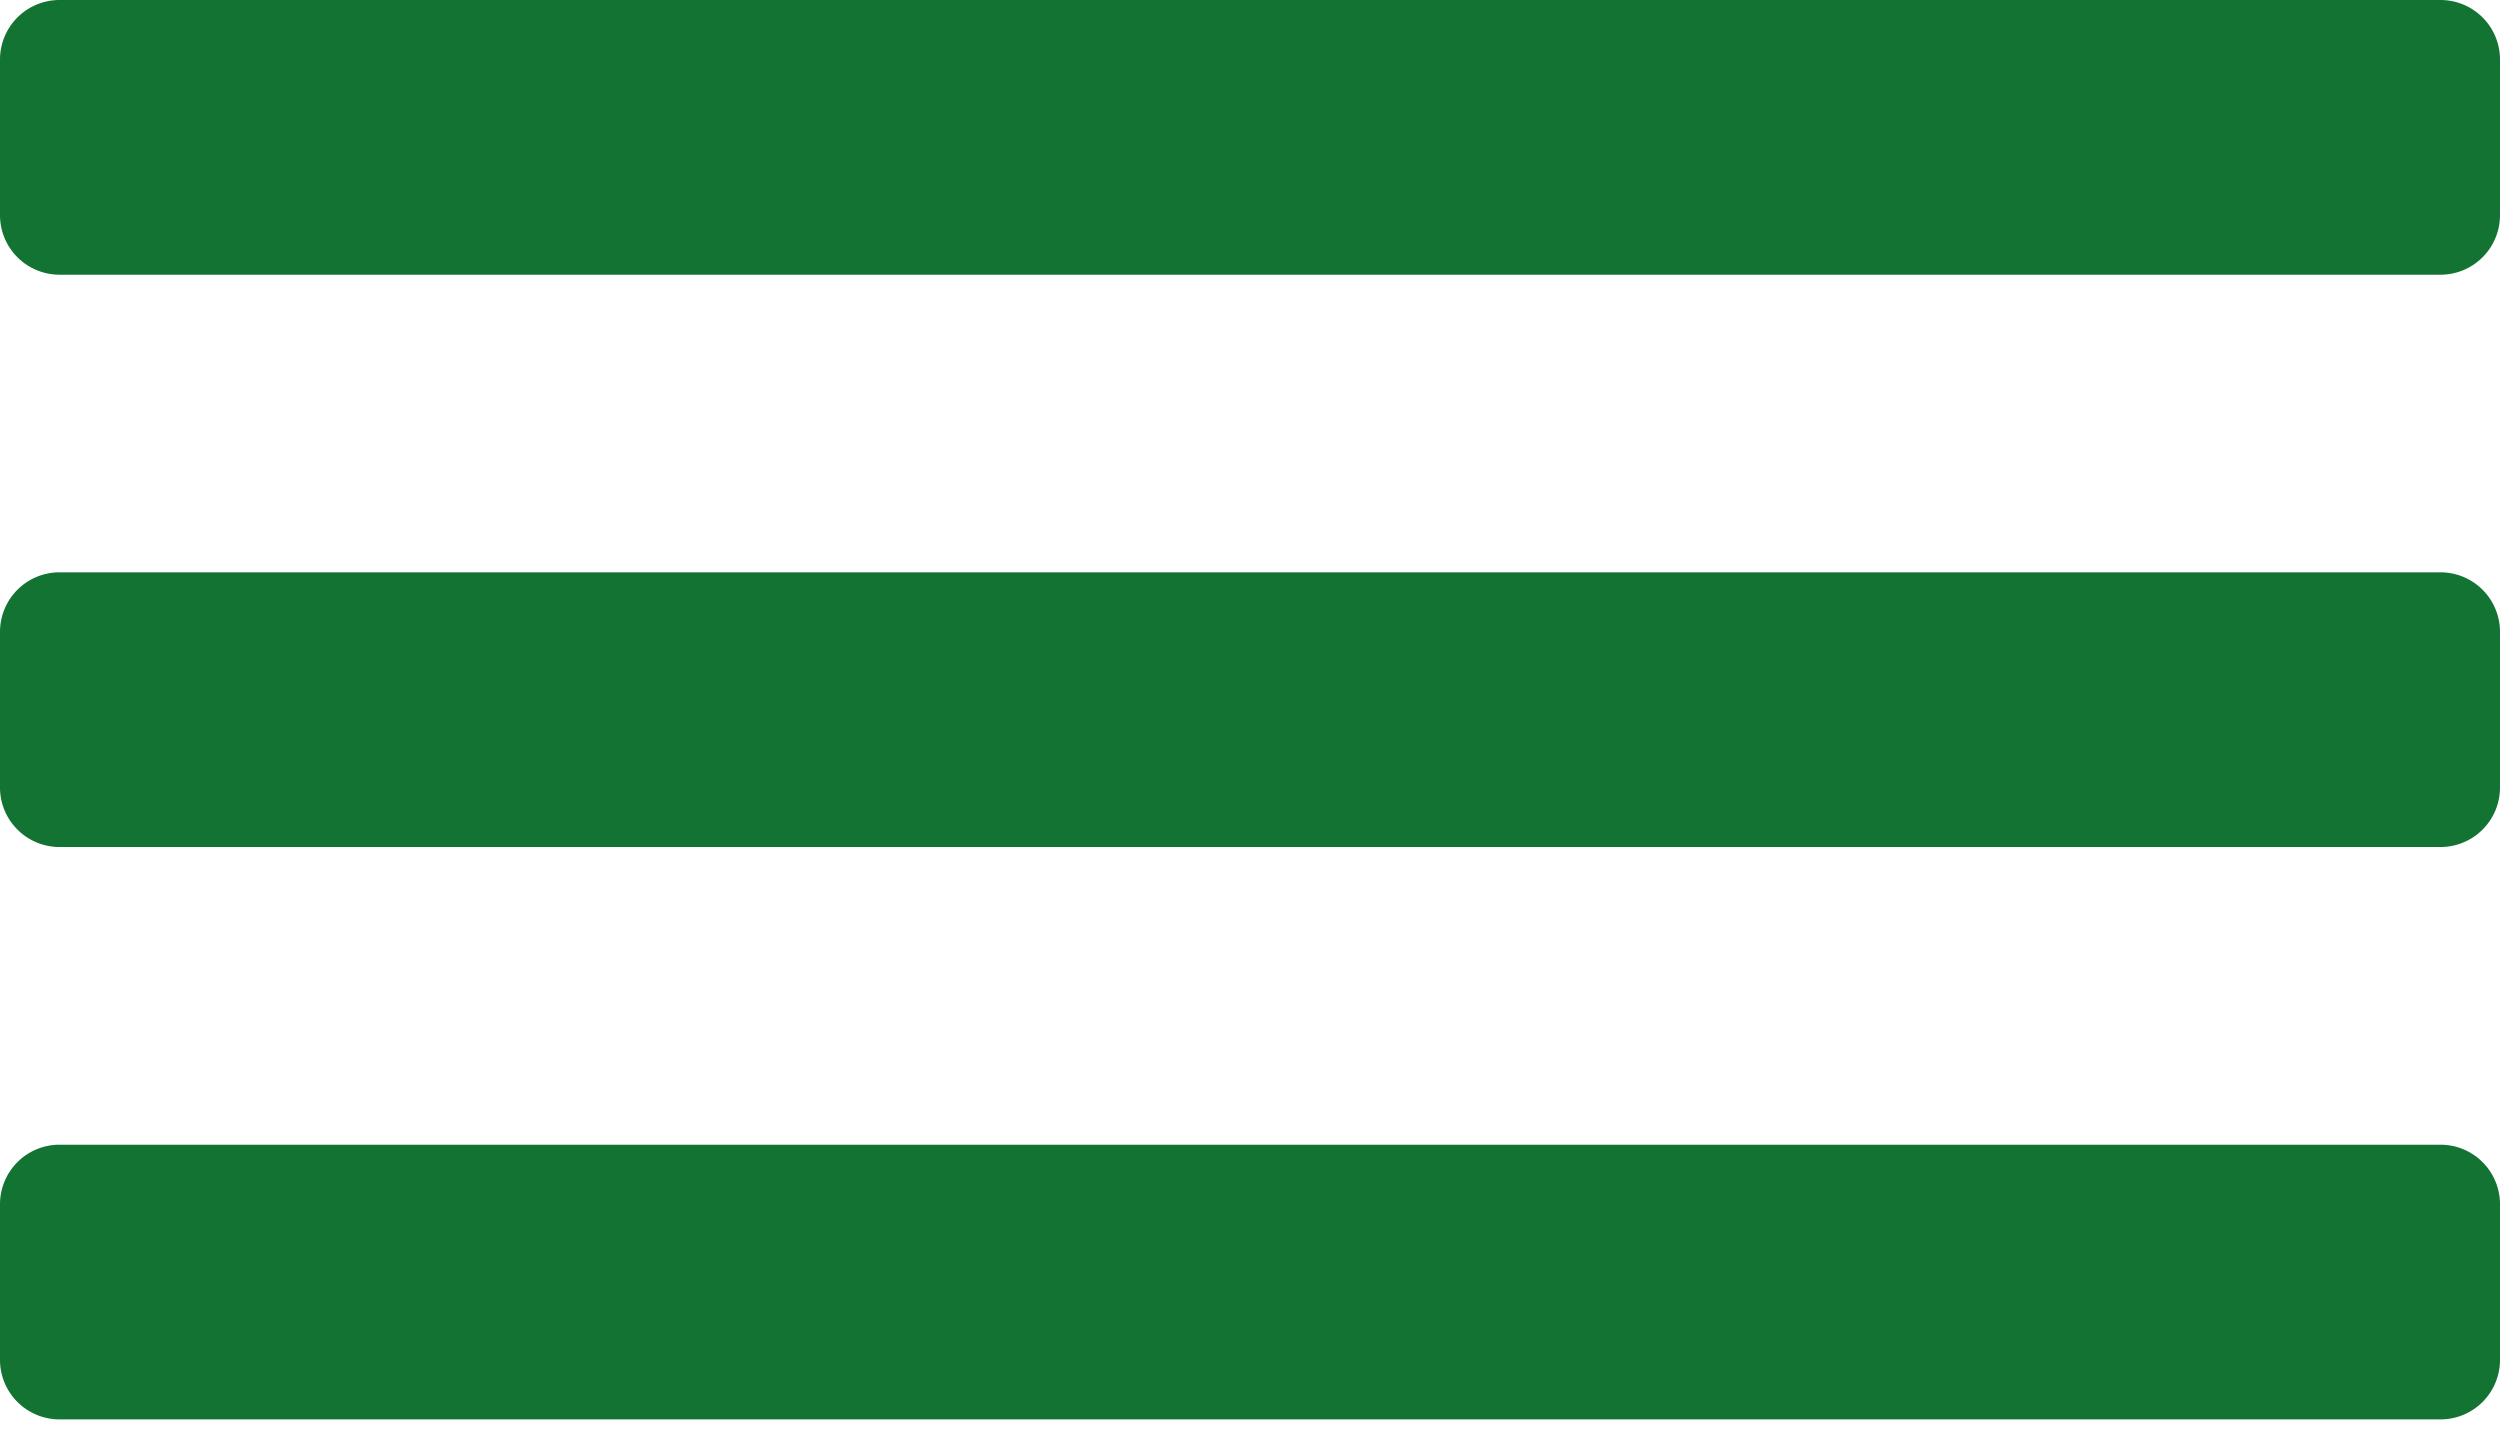 <svg xmlns="http://www.w3.org/2000/svg" width="42" height="24" fill="none" viewBox="0 0 42 24">
    <path fill="#137332"
        d="M1 0h40a1 1 0 0 1 1 1v2.615a1 1 0 0 1-1 1H1a1 1 0 0 1-1-1V1a1 1 0 0 1 1-1m0 9.615h40a1 1 0 0 1 1 1v2.615a1 1 0 0 1-1 1H1a1 1 0 0 1-1-1v-2.615a1 1 0 0 1 1-1m0 9.616h40a1 1 0 0 1 1 1v2.615a1 1 0 0 1-1 1H1a1 1 0 0 1-1-1v-2.615a1 1 0 0 1 1-1" />
</svg>